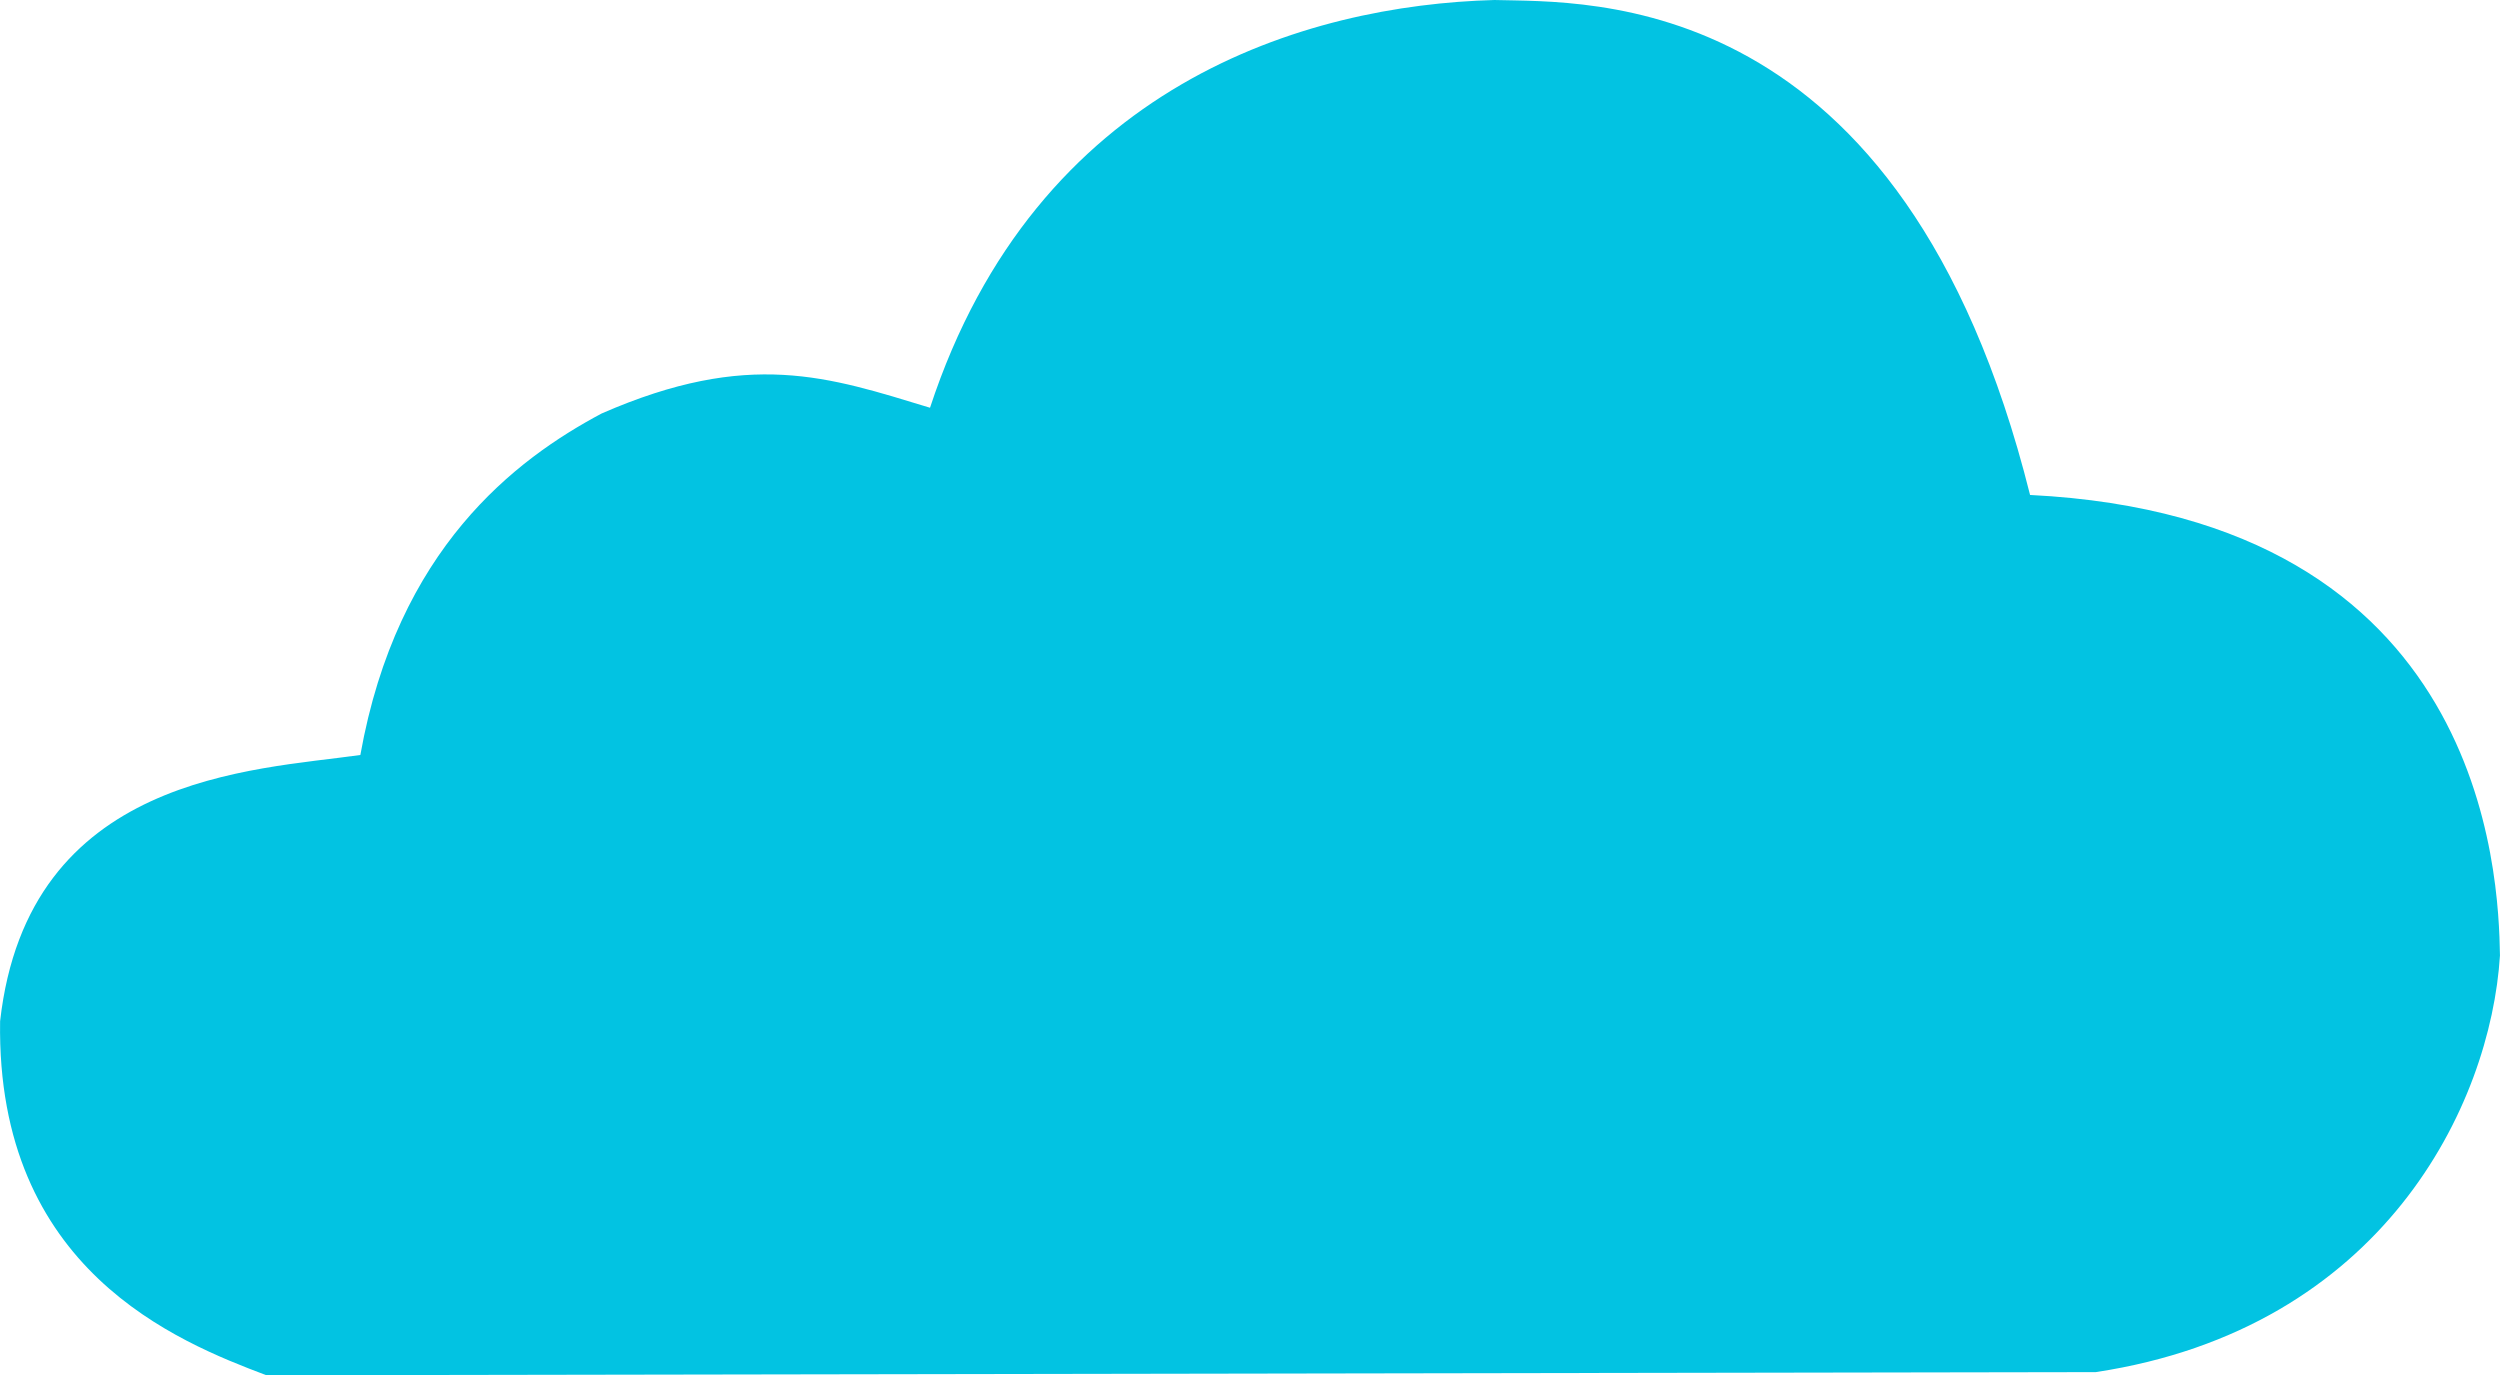 <?xml version="1.0" encoding="UTF-8"?>
<!DOCTYPE svg PUBLIC "-//W3C//DTD SVG 1.0//EN" "http://www.w3.org/TR/2001/REC-SVG-20010904/DTD/svg10.dtd">
<!-- Creator: CorelDRAW 2021 (64-Bit) -->
<svg xmlns="http://www.w3.org/2000/svg" xml:space="preserve" width="40.971mm" height="22.538mm" version="1.0" style="shape-rendering:geometricPrecision; text-rendering:geometricPrecision; image-rendering:optimizeQuality; fill-rule:evenodd; clip-rule:evenodd"
viewBox="0 0 2860.74 1573.73"
 xmlns:xlink="http://www.w3.org/1999/xlink"
 xmlns:xodm="http://www.corel.com/coreldraw/odm/2003">
 <defs>
  <style type="text/css">
   <![CDATA[
    .fil0 {fill:#02C3E2}
   ]]>
  </style>
 </defs>
 <g id="Capa_x0020_1">
  <path class="fil0" d="M2398.3 1570.14c328.7,-49.82 451.69,-305.38 462.44,-476.78 -1.56,-91.49 -15.58,-500.93 -537.72,-526.96 -145.8,-583.54 -507.18,-563.31 -613,-566.4 -215.27,5.9 -524.06,95.97 -645.81,466.59 -115.93,-35.21 -206.93,-67.29 -375.86,6.61 -98.24,52.32 -233.9,154.51 -276.03,390.74 -121.83,17.41 -380.51,22.55 -412.25,304.71 -4.42,284.65 203.14,366.68 304.71,405.08l2093.52 -3.58z"/>
 </g>
</svg>
